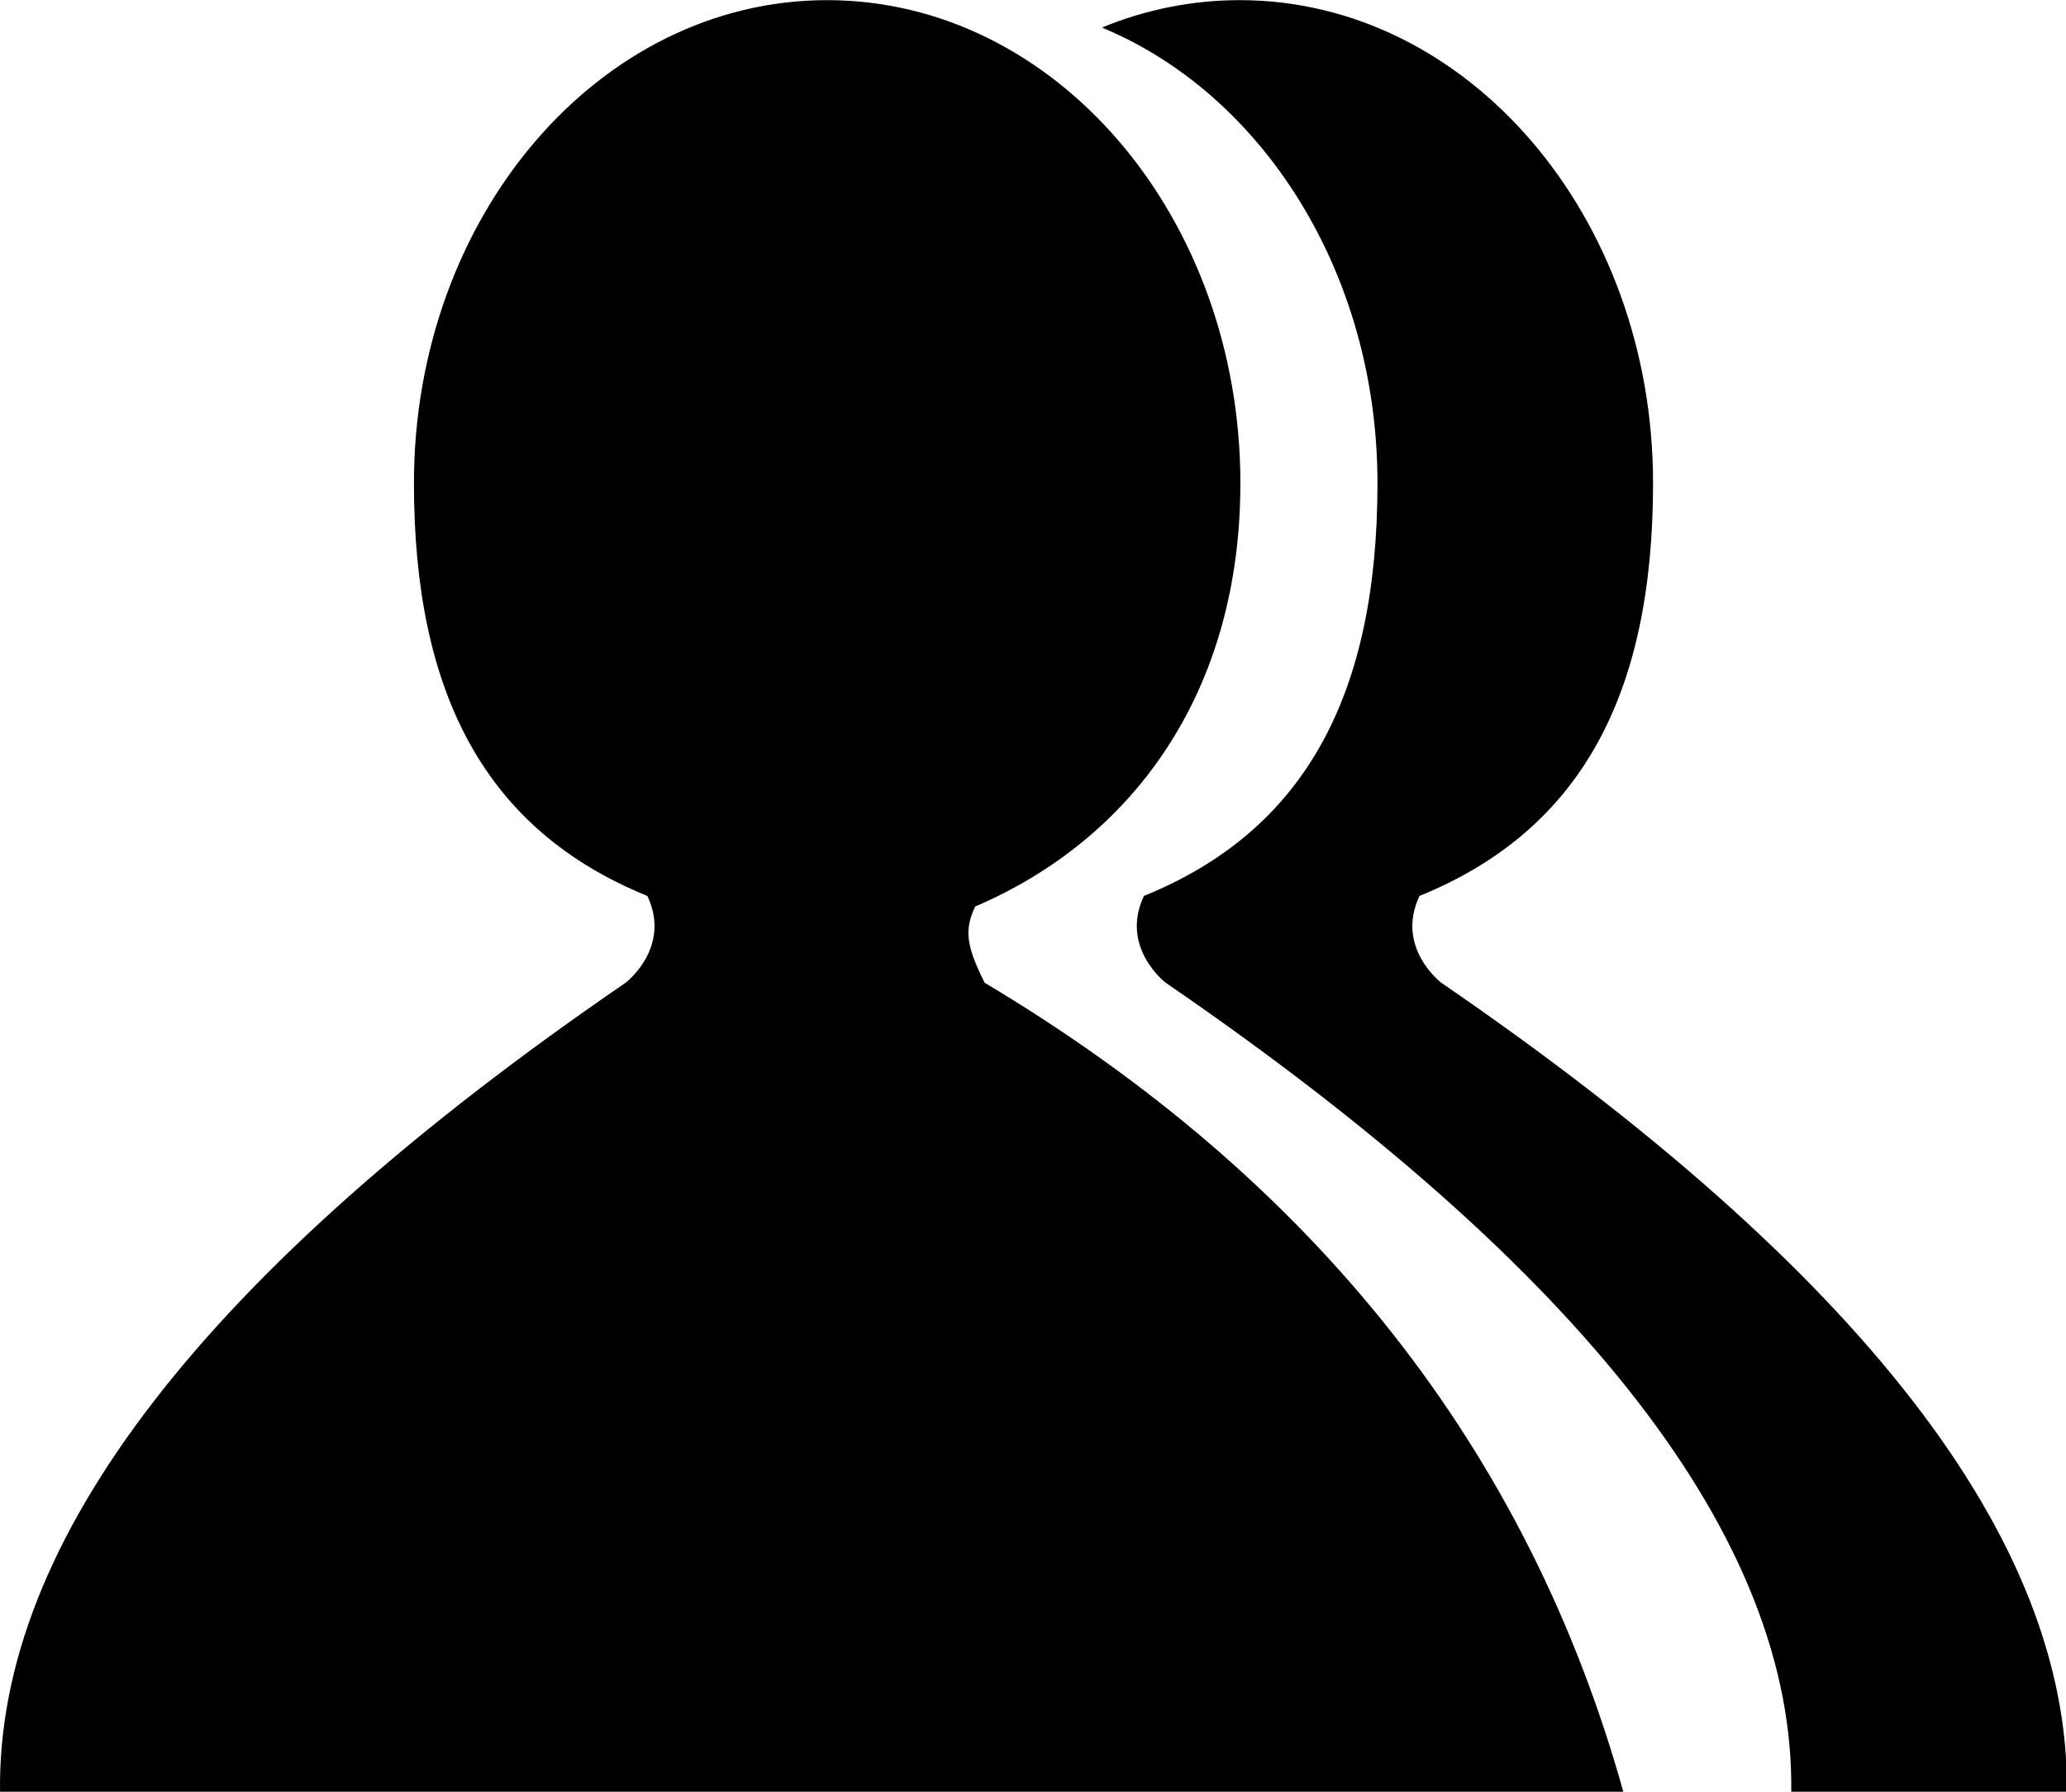 <?xml version="1.0" standalone="no"?><!DOCTYPE svg PUBLIC "-//W3C//DTD SVG 1.1//EN" "http://www.w3.org/Graphics/SVG/1.1/DTD/svg11.dtd"><svg t="1644569152470" class="icon" viewBox="0 0 1181 1024" version="1.1" xmlns="http://www.w3.org/2000/svg" p-id="31874" xmlns:xlink="http://www.w3.org/1999/xlink" width="147.625" height="128"><defs><style type="text/css"></style></defs><path d="M1023.942 1024c1.89-143.664-117.357-297.725-357.585-462.34 0 0-26.386-20.085-12.445-49.621 92.31-37.491 133.504-115.152 133.504-235.896 0-120.193-65.767-222.427-157.526-260.391 24.653-10.16 51.196-15.674 78.763-15.674 130.432 0 236.29 123.658 236.29 276.065 0 120.744-41.193 198.404-133.504 235.896-14.02 29.536 12.445 49.621 12.445 49.621C1064.111 726.275 1183.28 880.336 1181.468 1024h-157.526z m-96.091 0H0.02c-1.812-143.664 117.357-297.725 357.585-462.34 0 0 26.464-20.085 12.445-49.621-92.31-37.491-133.425-115.152-133.425-235.896C236.625 123.737 342.404 0.079 472.836 0.079c130.432 0 236.211 123.658 236.211 276.065 0 119.247-61.12 203.209-151.619 241.96-5.828 12.76-5.828 21.187 5.435 43.556 188.795 112.631 310.484 266.85 365.067 462.34z" p-id="31875"></path></svg>